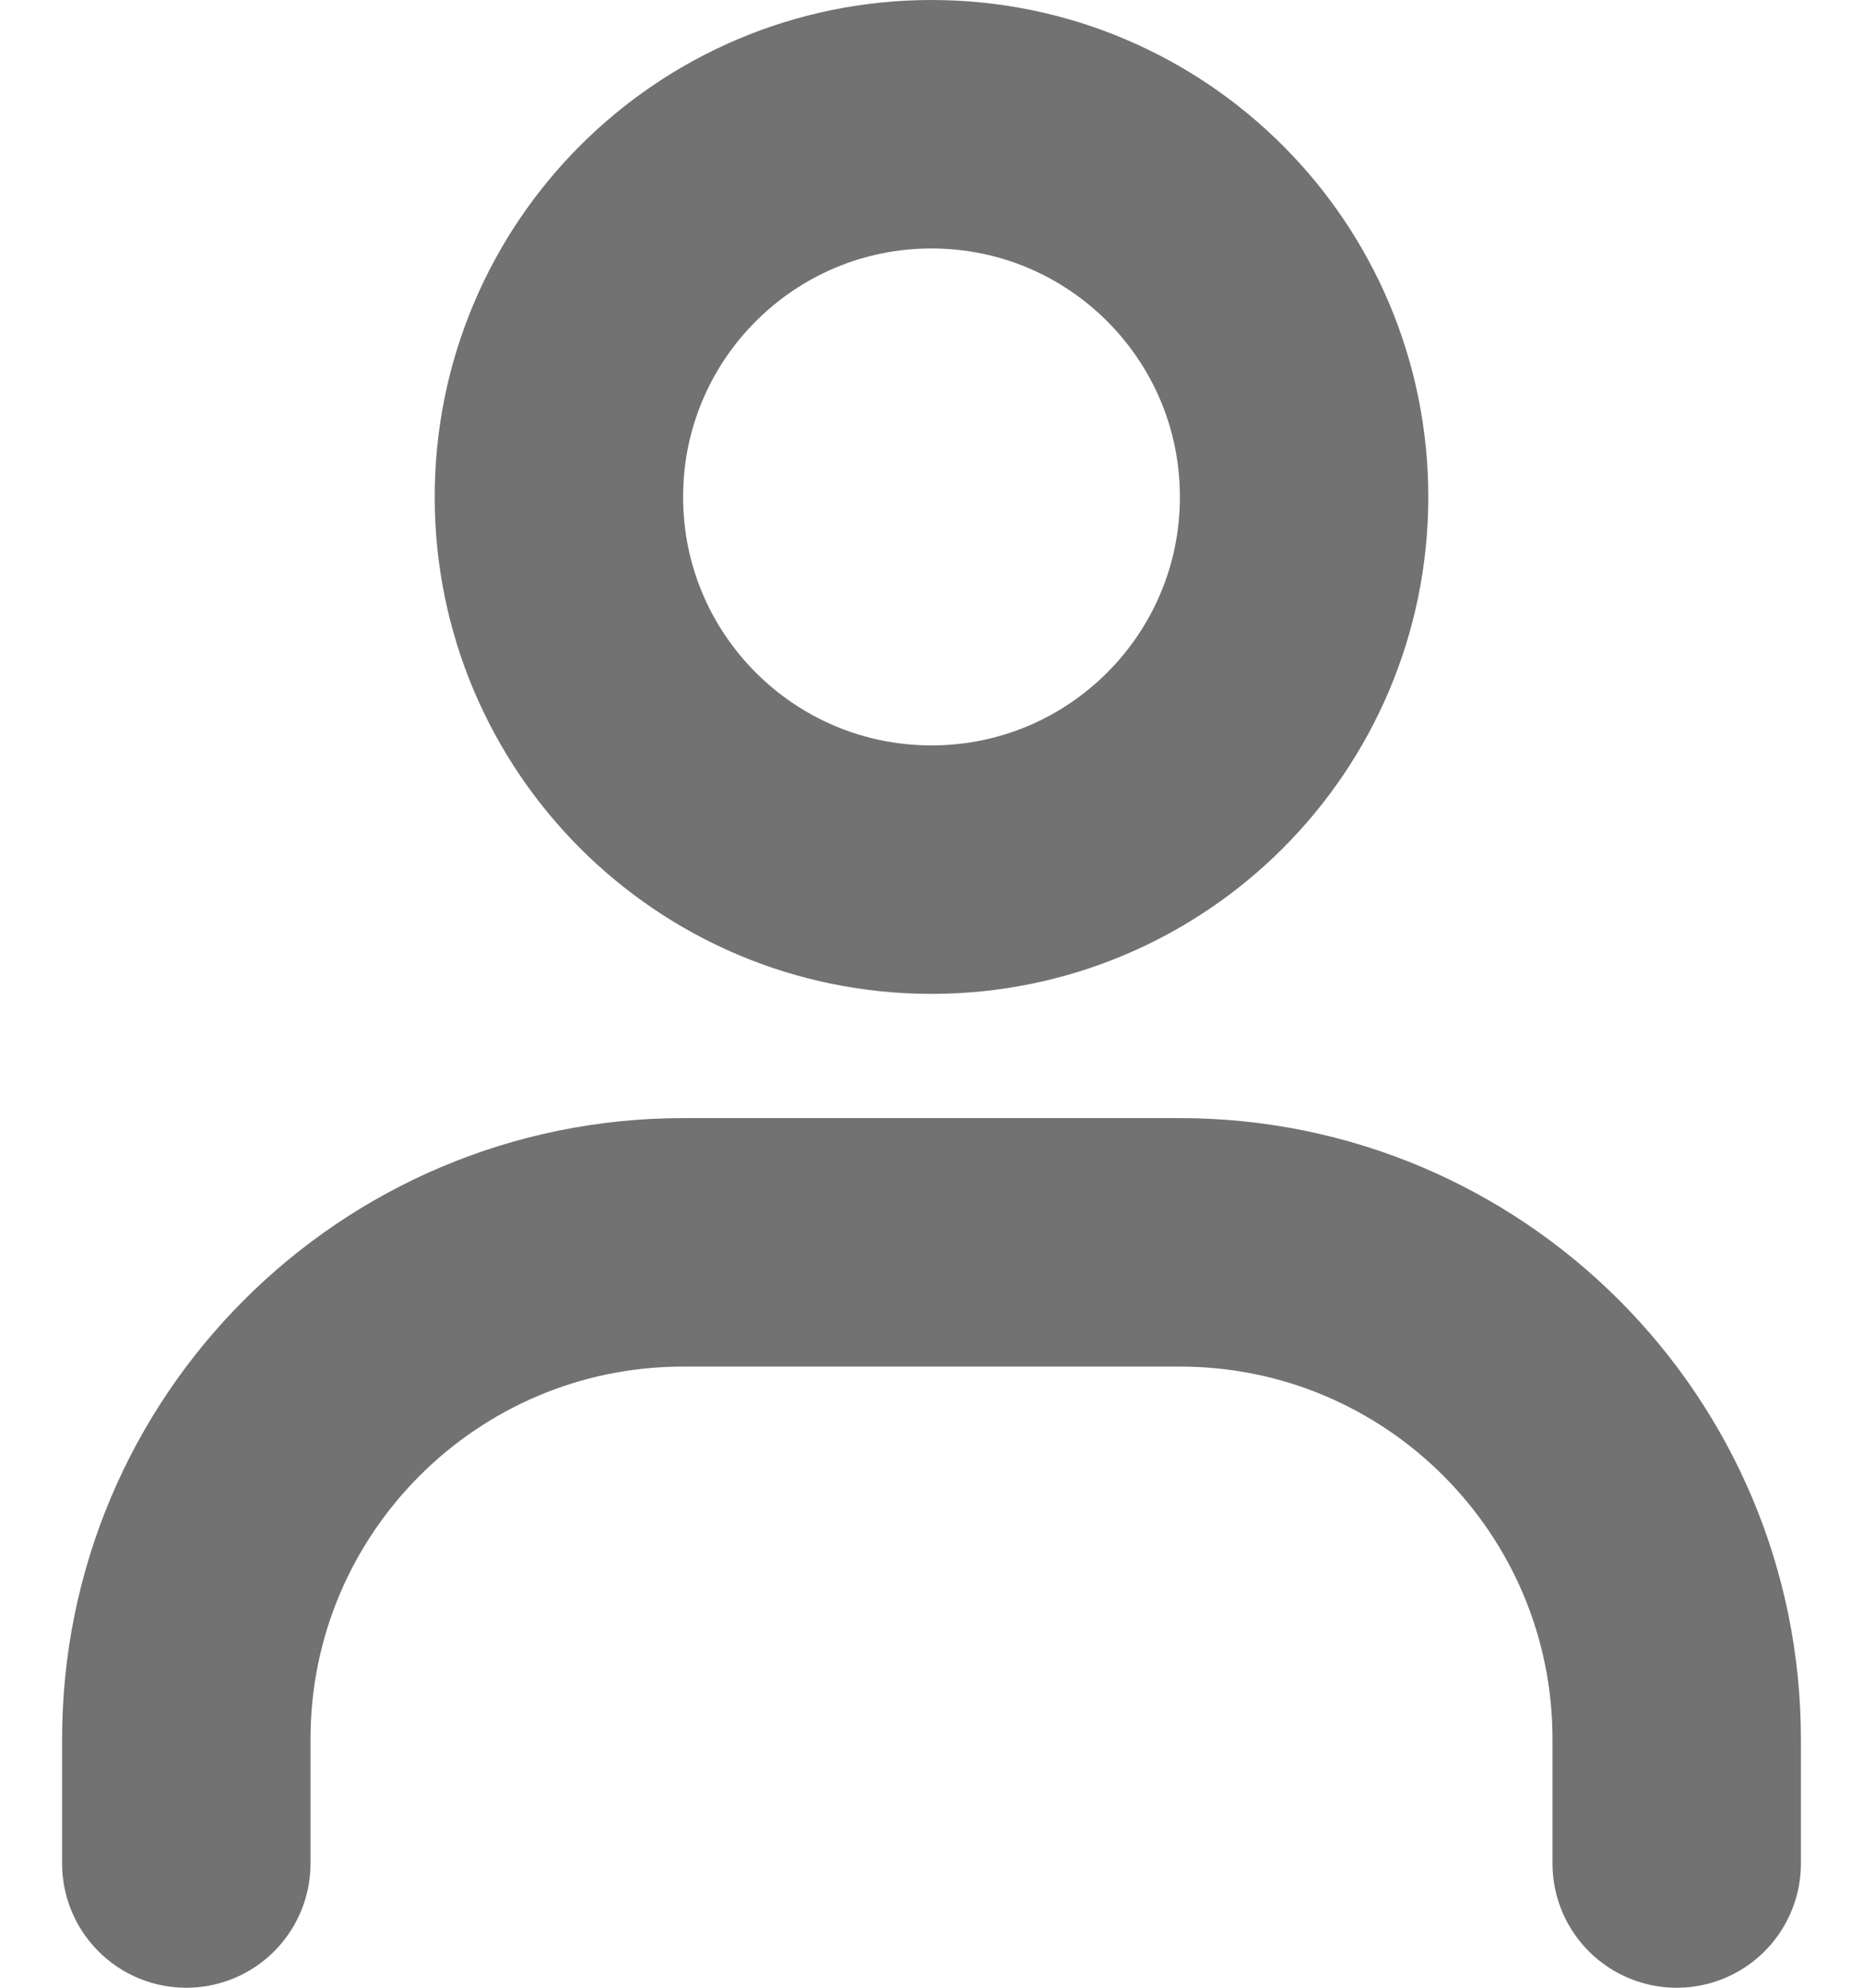 <svg width="15" height="16" viewBox="0 0 15 16" fill="none" xmlns="http://www.w3.org/2000/svg">
<path d="M7.5 7C5.843 7 4.5 5.657 4.5 4C4.5 2.343 5.843 1 7.5 1C9.157 1 10.5 2.343 10.5 4C10.5 5.657 9.157 7 7.5 7Z" stroke="#727272" stroke-width="2" stroke-linecap="round"/>
<path d="M1.5 15V14C1.5 11.791 3.291 10 5.5 10H9.5C11.709 10 13.5 11.791 13.5 14V15" stroke="#727272" stroke-width="2" stroke-linecap="round"/>
</svg>
